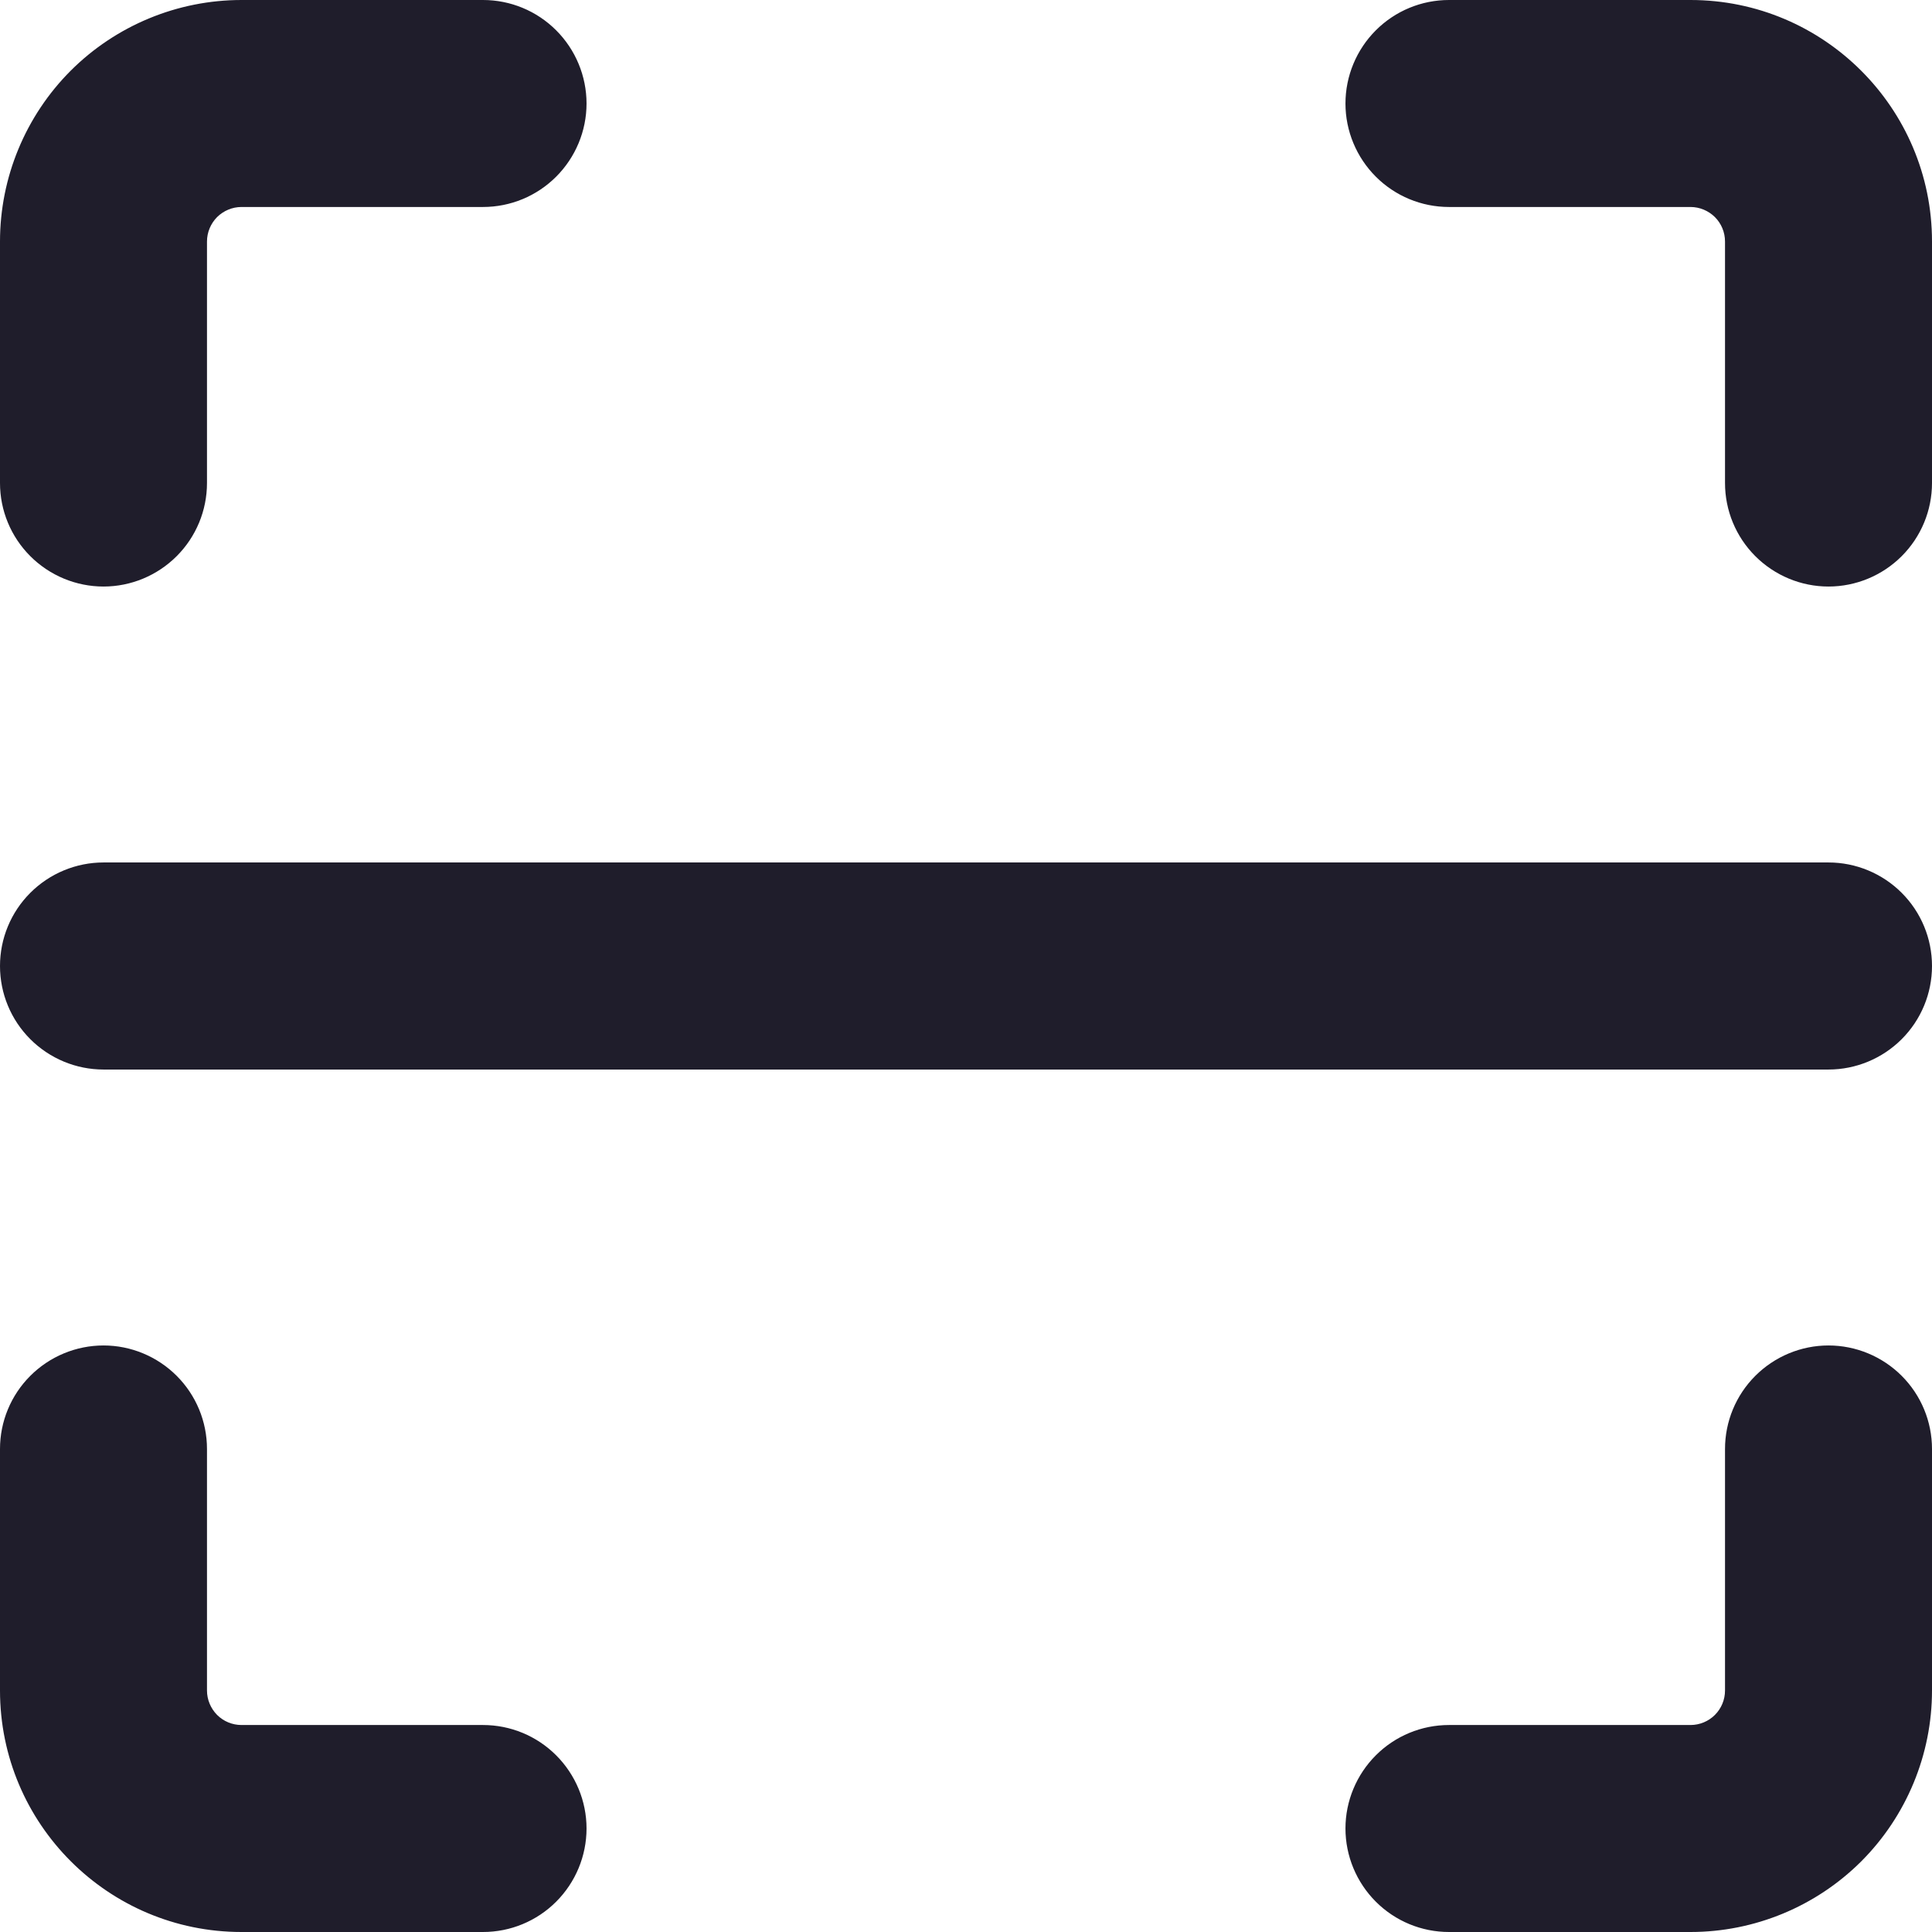 <svg xmlns="http://www.w3.org/2000/svg" width="22" height="22" viewBox="0 0 22 22" fill="none">
  <g clip-path="url(#clip0_20_851)">
    <path fill-rule="evenodd" clip-rule="evenodd" d="M15.321 1.179C15.321 0.866 15.446 0.566 15.667 0.345C15.888 0.124 16.187 0 16.5 0L19.25 0C20.768 0 22 1.232 22 2.75V5.5C22 5.813 21.876 6.112 21.655 6.333C21.434 6.554 21.134 6.679 20.821 6.679C20.509 6.679 20.209 6.554 19.988 6.333C19.767 6.112 19.643 5.813 19.643 5.5V2.75C19.643 2.646 19.602 2.546 19.528 2.472C19.454 2.399 19.354 2.357 19.25 2.357H16.5C16.187 2.357 15.888 2.233 15.667 2.012C15.446 1.791 15.321 1.491 15.321 1.179ZM0 11C0 10.687 0.124 10.388 0.345 10.167C0.566 9.946 0.866 9.821 1.179 9.821H20.821C21.134 9.821 21.434 9.946 21.655 10.167C21.876 10.388 22 10.687 22 11C22 11.313 21.876 11.612 21.655 11.833C21.434 12.054 21.134 12.179 20.821 12.179H1.179C0.866 12.179 0.566 12.054 0.345 11.833C0.124 11.612 0 11.313 0 11ZM2.357 2.75C2.357 2.646 2.399 2.546 2.472 2.472C2.546 2.399 2.646 2.357 2.75 2.357H5.5C5.813 2.357 6.112 2.233 6.333 2.012C6.554 1.791 6.679 1.491 6.679 1.179C6.679 0.866 6.554 0.566 6.333 0.345C6.112 0.124 5.813 0 5.5 0L2.75 0C2.021 0 1.321 0.29 0.805 0.805C0.29 1.321 0 2.021 0 2.75L0 5.5C0 5.813 0.124 6.112 0.345 6.333C0.566 6.554 0.866 6.679 1.179 6.679C1.491 6.679 1.791 6.554 2.012 6.333C2.233 6.112 2.357 5.813 2.357 5.5V2.75ZM20.821 15.321C21.134 15.321 21.434 15.446 21.655 15.667C21.876 15.888 22 16.187 22 16.5V19.25C22 19.979 21.71 20.679 21.195 21.195C20.679 21.71 19.979 22 19.25 22H16.5C16.187 22 15.888 21.876 15.667 21.655C15.446 21.434 15.321 21.134 15.321 20.821C15.321 20.509 15.446 20.209 15.667 19.988C15.888 19.767 16.187 19.643 16.5 19.643H19.25C19.354 19.643 19.454 19.602 19.528 19.528C19.602 19.454 19.643 19.354 19.643 19.25V16.5C19.643 16.187 19.767 15.888 19.988 15.667C20.209 15.446 20.509 15.321 20.821 15.321ZM2.357 16.5C2.357 16.187 2.233 15.888 2.012 15.667C1.791 15.446 1.491 15.321 1.179 15.321C0.866 15.321 0.566 15.446 0.345 15.667C0.124 15.888 0 16.187 0 16.5L0 19.25C0 20.768 1.232 22 2.75 22H5.5C5.813 22 6.112 21.876 6.333 21.655C6.554 21.434 6.679 21.134 6.679 20.821C6.679 20.509 6.554 20.209 6.333 19.988C6.112 19.767 5.813 19.643 5.5 19.643H2.75C2.646 19.643 2.546 19.602 2.472 19.528C2.399 19.454 2.357 19.354 2.357 19.25V16.5Z" fill="#1F1D2B"/>
  </g>
  <defs>
    <clipPath id="clip0_20_851">
      <rect width="22" height="22" fill="white"/>
    </clipPath>
  </defs>
</svg>